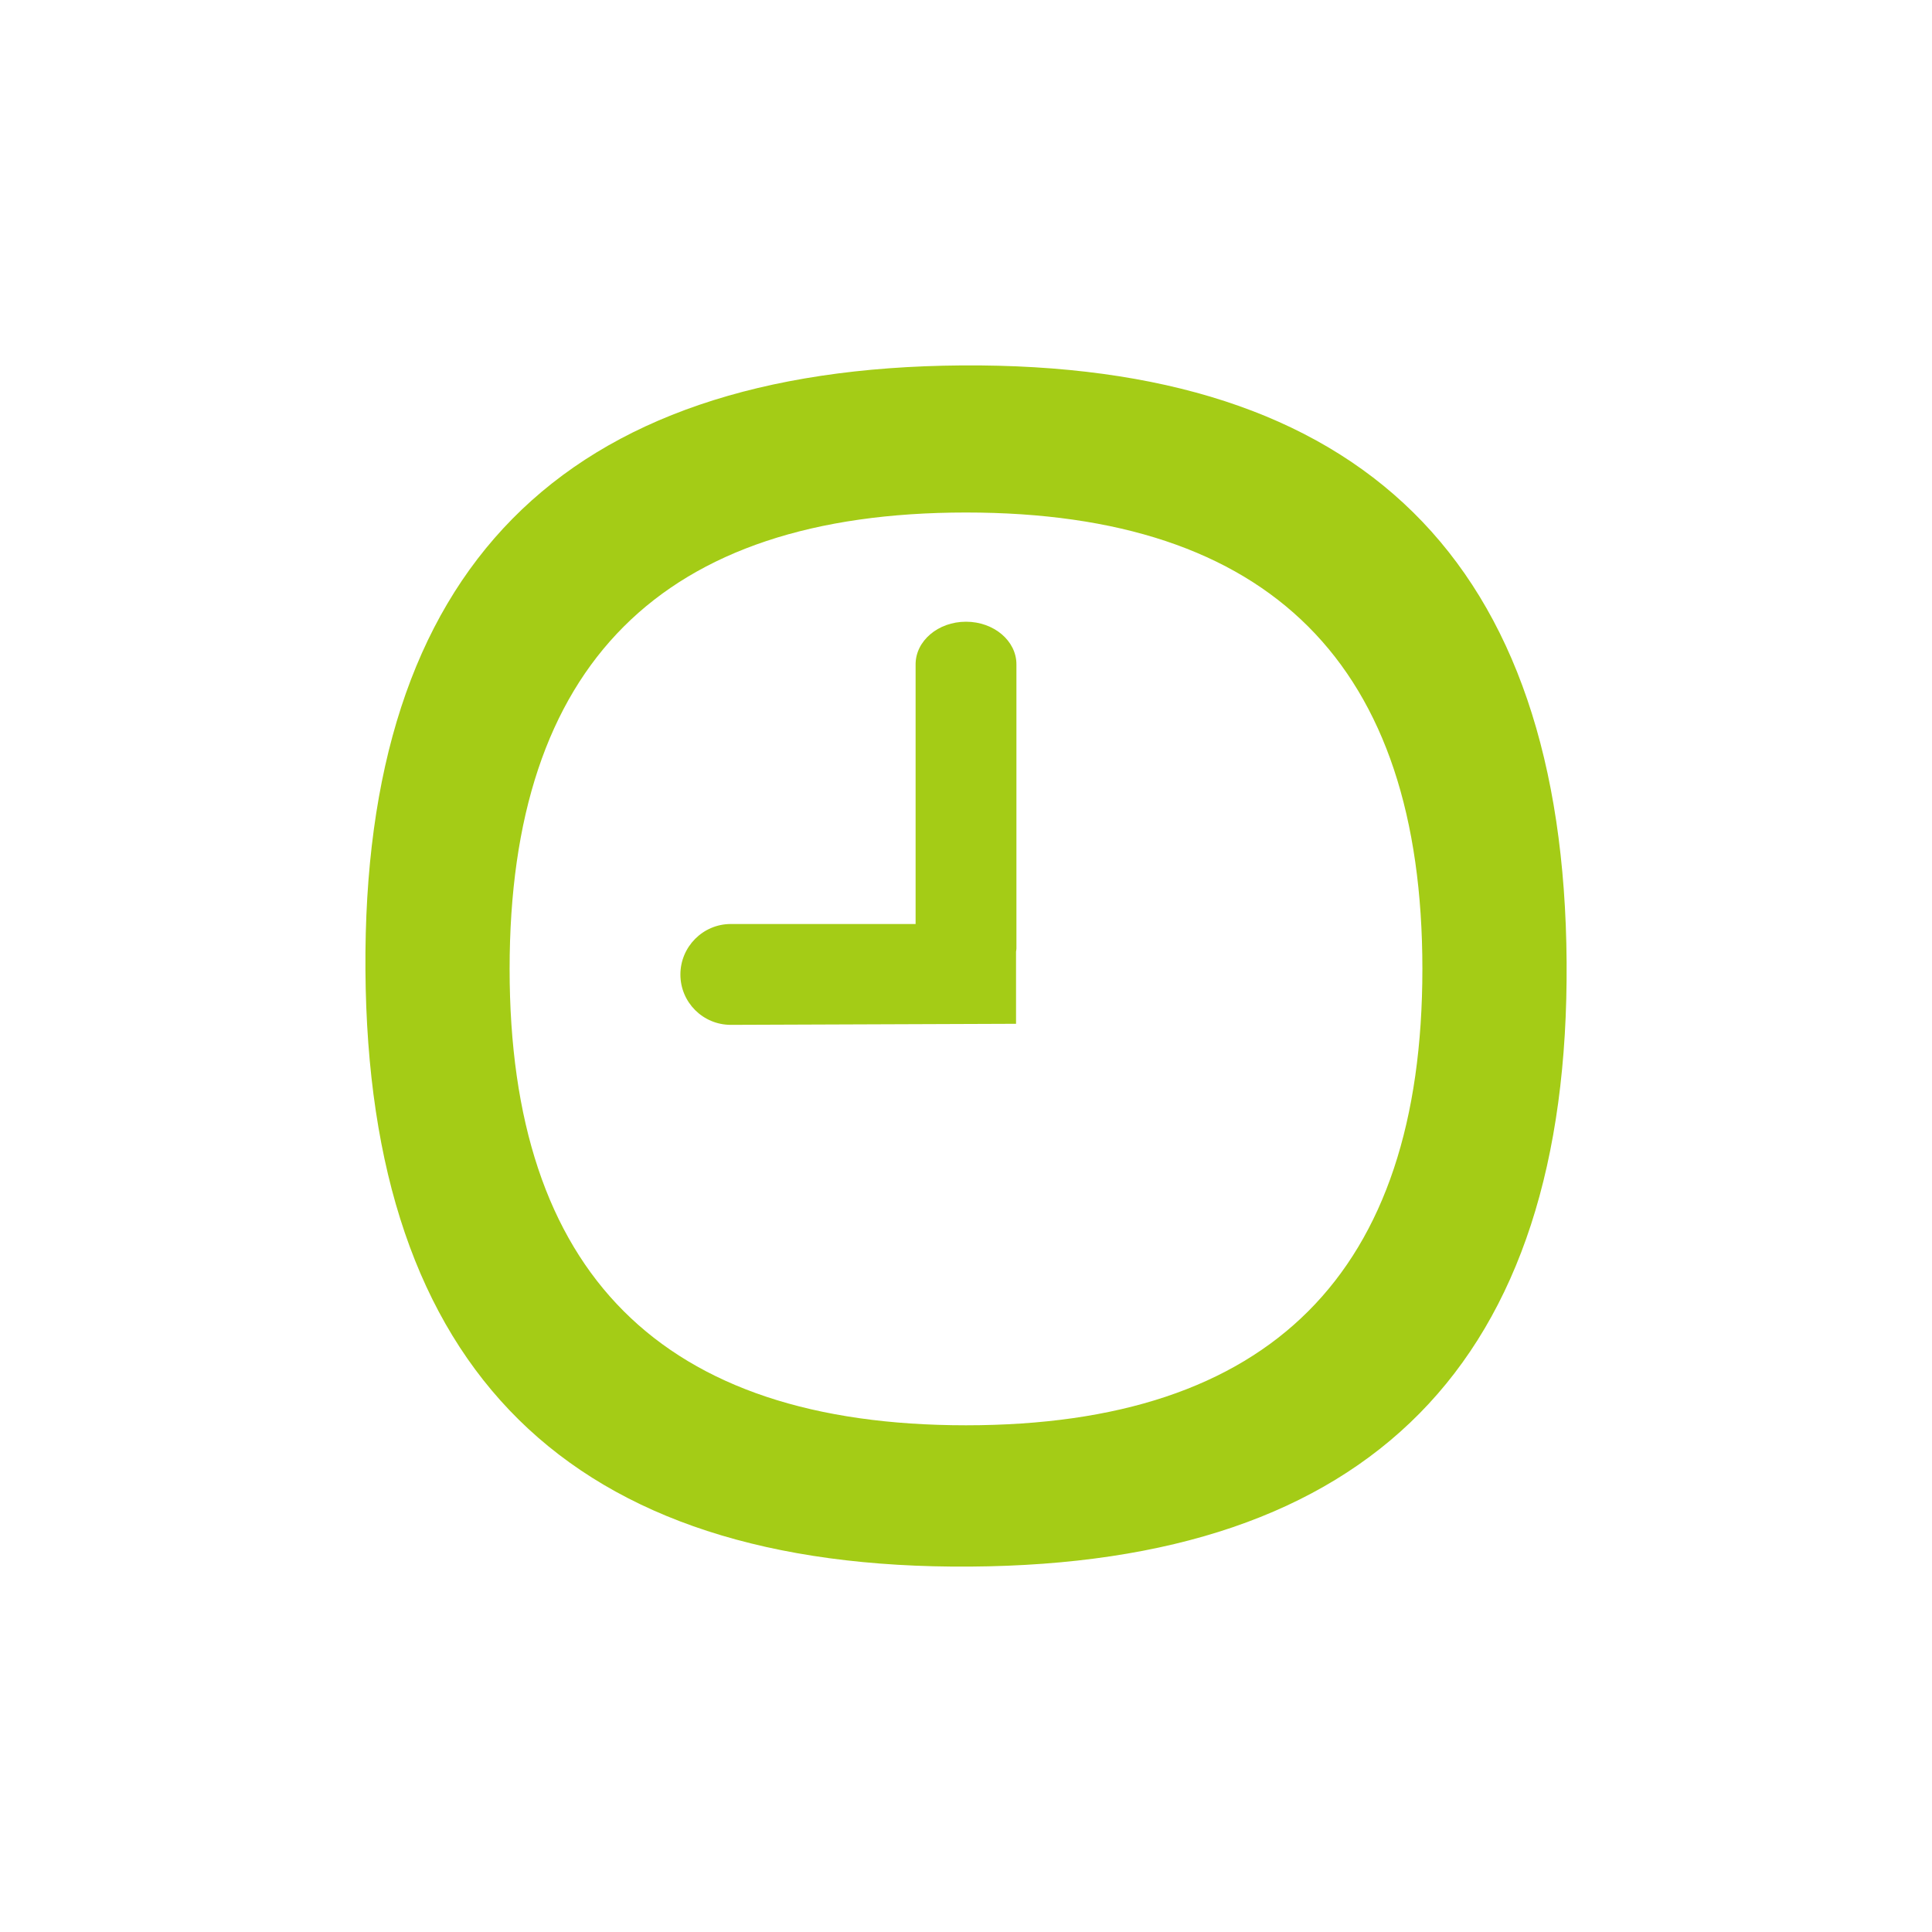 <?xml version="1.0" encoding="utf-8"?>
<!-- Generator: Adobe Illustrator 15.1.0, SVG Export Plug-In . SVG Version: 6.00 Build 0)  -->
<!DOCTYPE svg PUBLIC "-//W3C//DTD SVG 1.1//EN" "http://www.w3.org/Graphics/SVG/1.1/DTD/svg11.dtd">
<svg version="1.1" id="Layer_1" xmlns="http://www.w3.org/2000/svg" xmlns:xlink="http://www.w3.org/1999/xlink" x="0px" y="0px"
	 width="80px" height="80px" viewBox="0 0 80 80" enable-background="new 0 0 80 80" xml:space="preserve">
<g>
	<path fill-rule="evenodd" clip-rule="evenodd" fill="#a4cc16" d="M39.827,15.131c-16.579,0.119-24.811,8.467-24.695,25.048
		c0.116,16.577,8.464,24.81,25.043,24.69c16.58-0.112,24.81-8.464,24.695-25.038C64.754,23.25,56.406,15.018,39.827,15.131z
		 M40,59.018c-12.6,0-18.898-6.302-18.898-18.897c0-12.598,6.299-18.899,18.898-18.899c12.599,0,18.898,6.301,18.898,18.899
		C58.898,52.716,52.6,59.018,40,59.018z"/>
	<path fill-rule="evenodd" clip-rule="evenodd" fill="#a4cc16" d="M40,25.744c-1.152,0-2.087,0.791-2.087,1.765v10.752h-7.652
		c-1.152,0-2.087,0.94-2.087,2.092c0,1.154,0.935,2.084,2.087,2.084l11.811-0.044v-2.04v-0.947c0.004-0.041,0.016-0.081,0.016-0.123
		V27.508C42.088,26.534,41.152,25.744,40,25.744z"/>
</g>
</svg>
